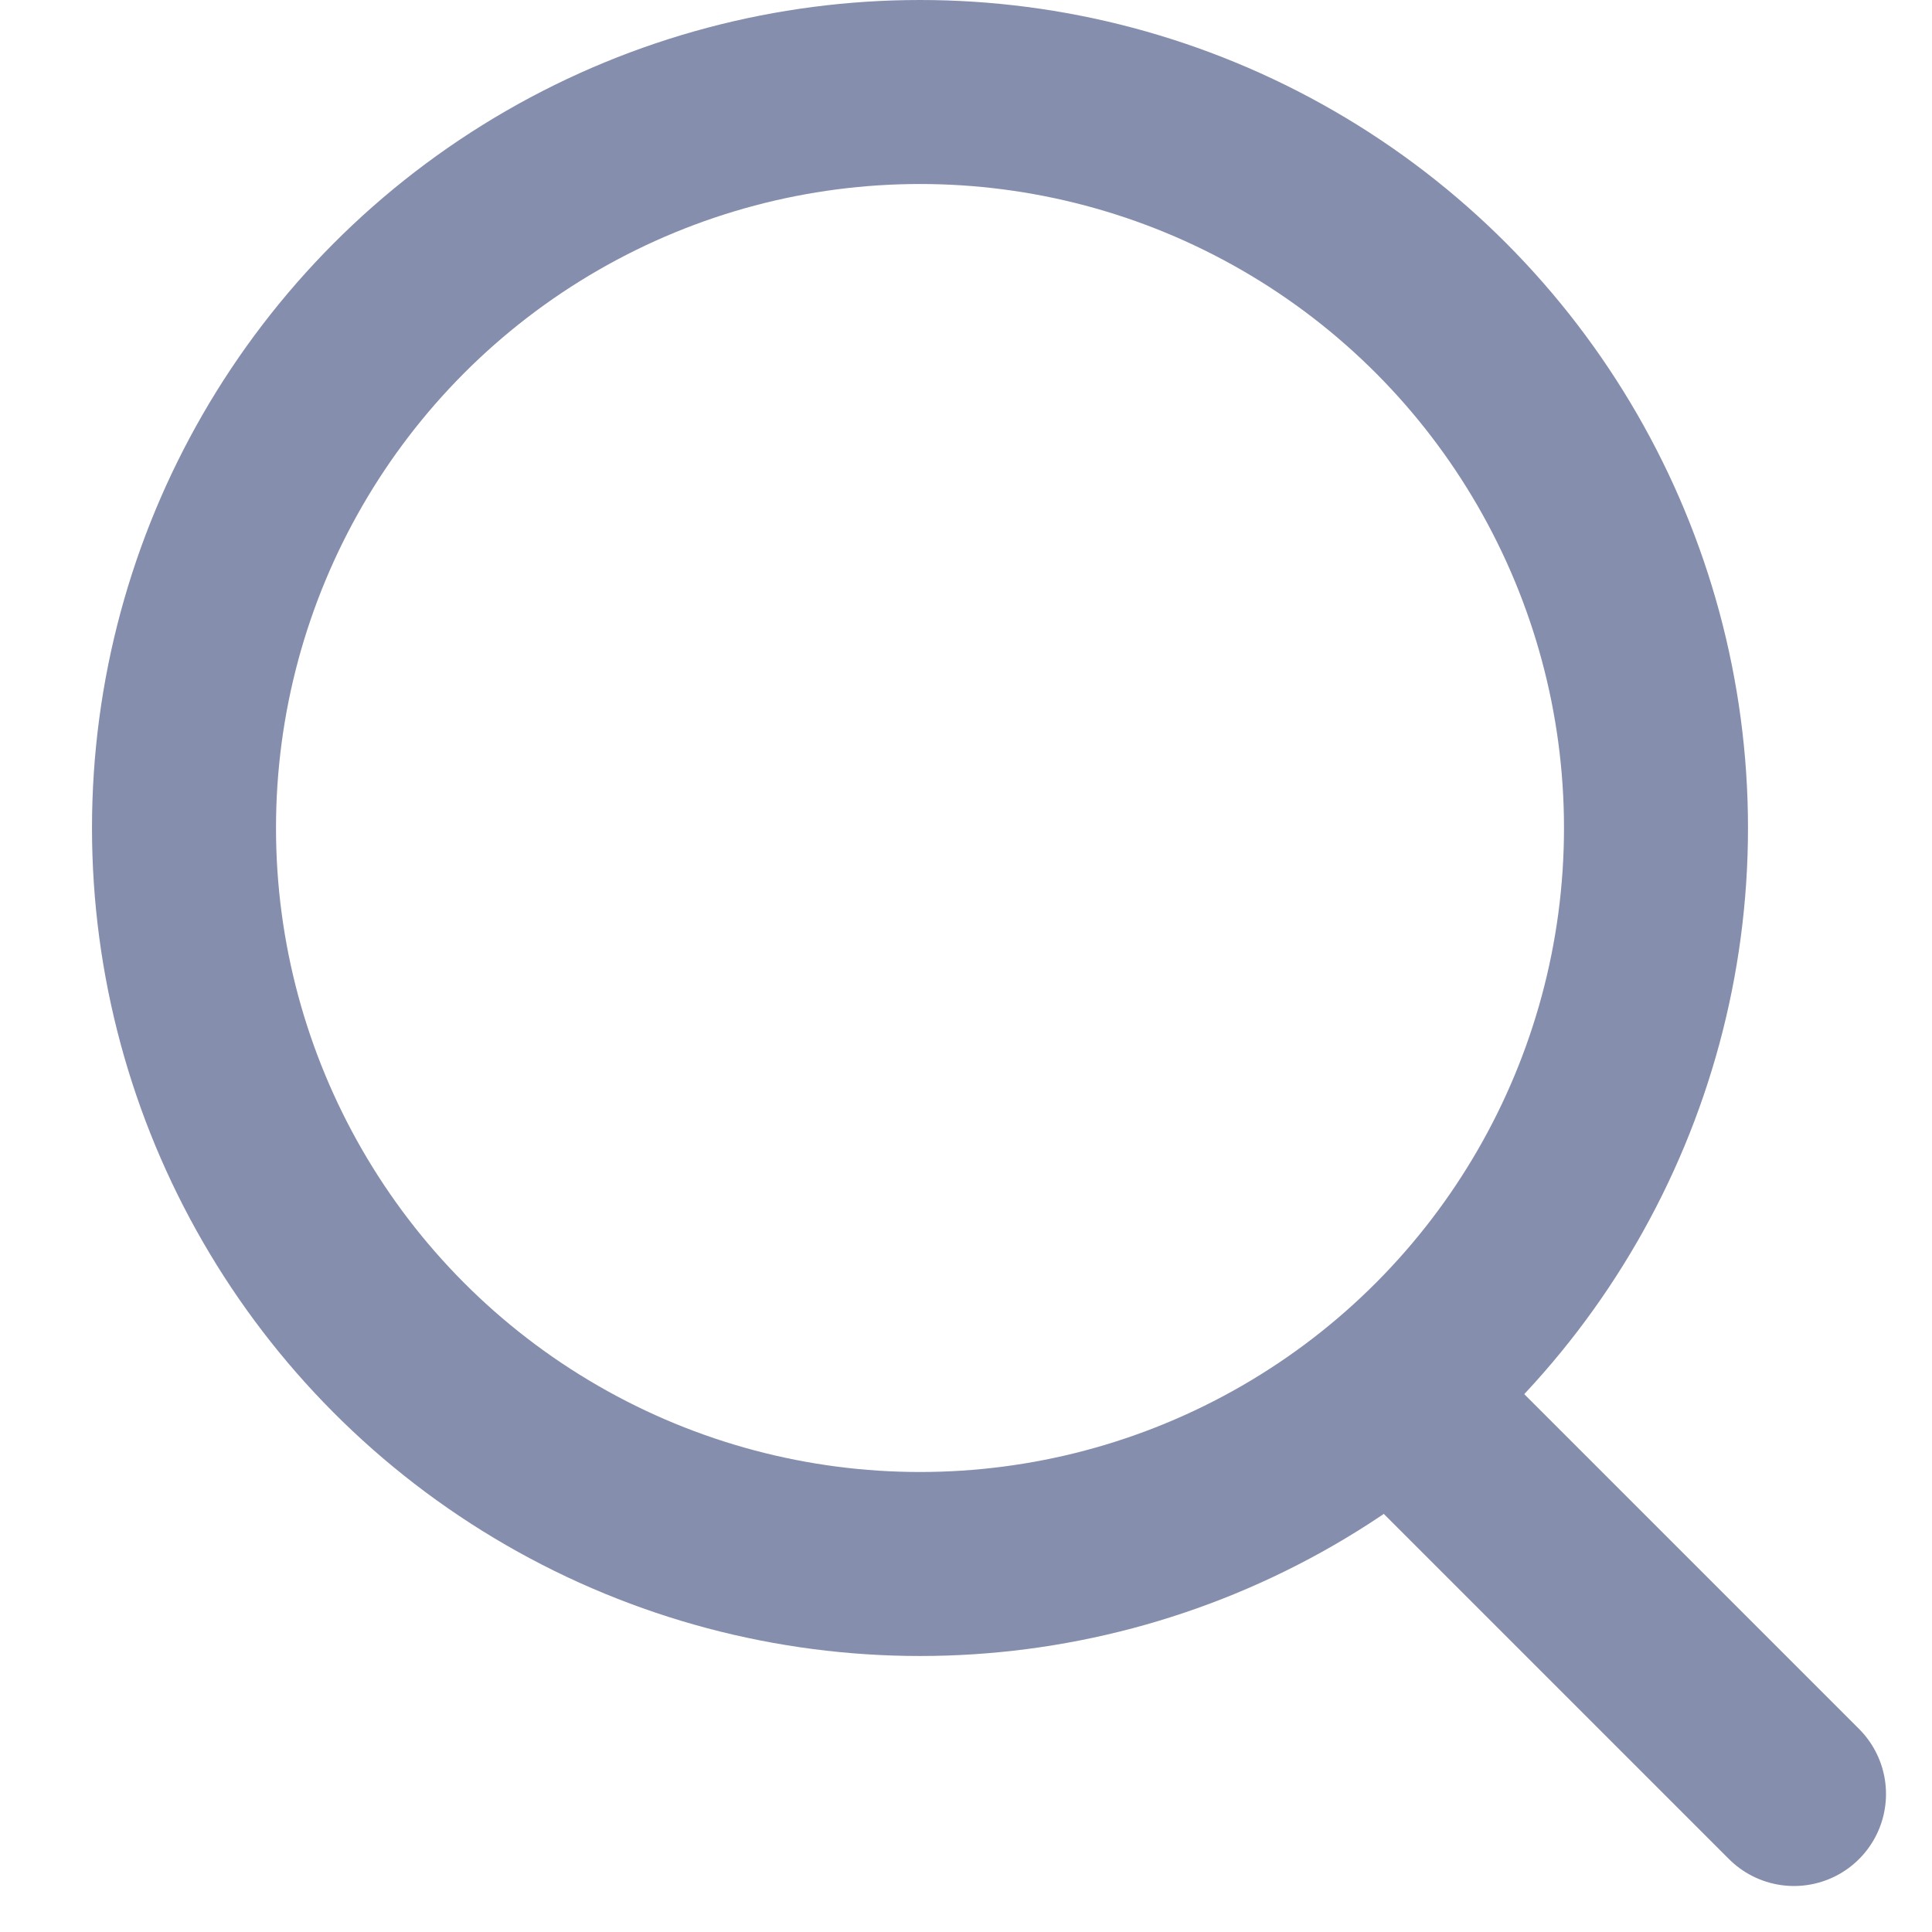 <svg width="21" height="21" fill="none" xmlns="http://www.w3.org/2000/svg"><circle cx="10" cy="9" r="8" stroke="#858EAD" stroke-width="2"/><path d="M15.5 15.5l4 4" stroke="#858EAD" stroke-width="2" stroke-linecap="round"/></svg>